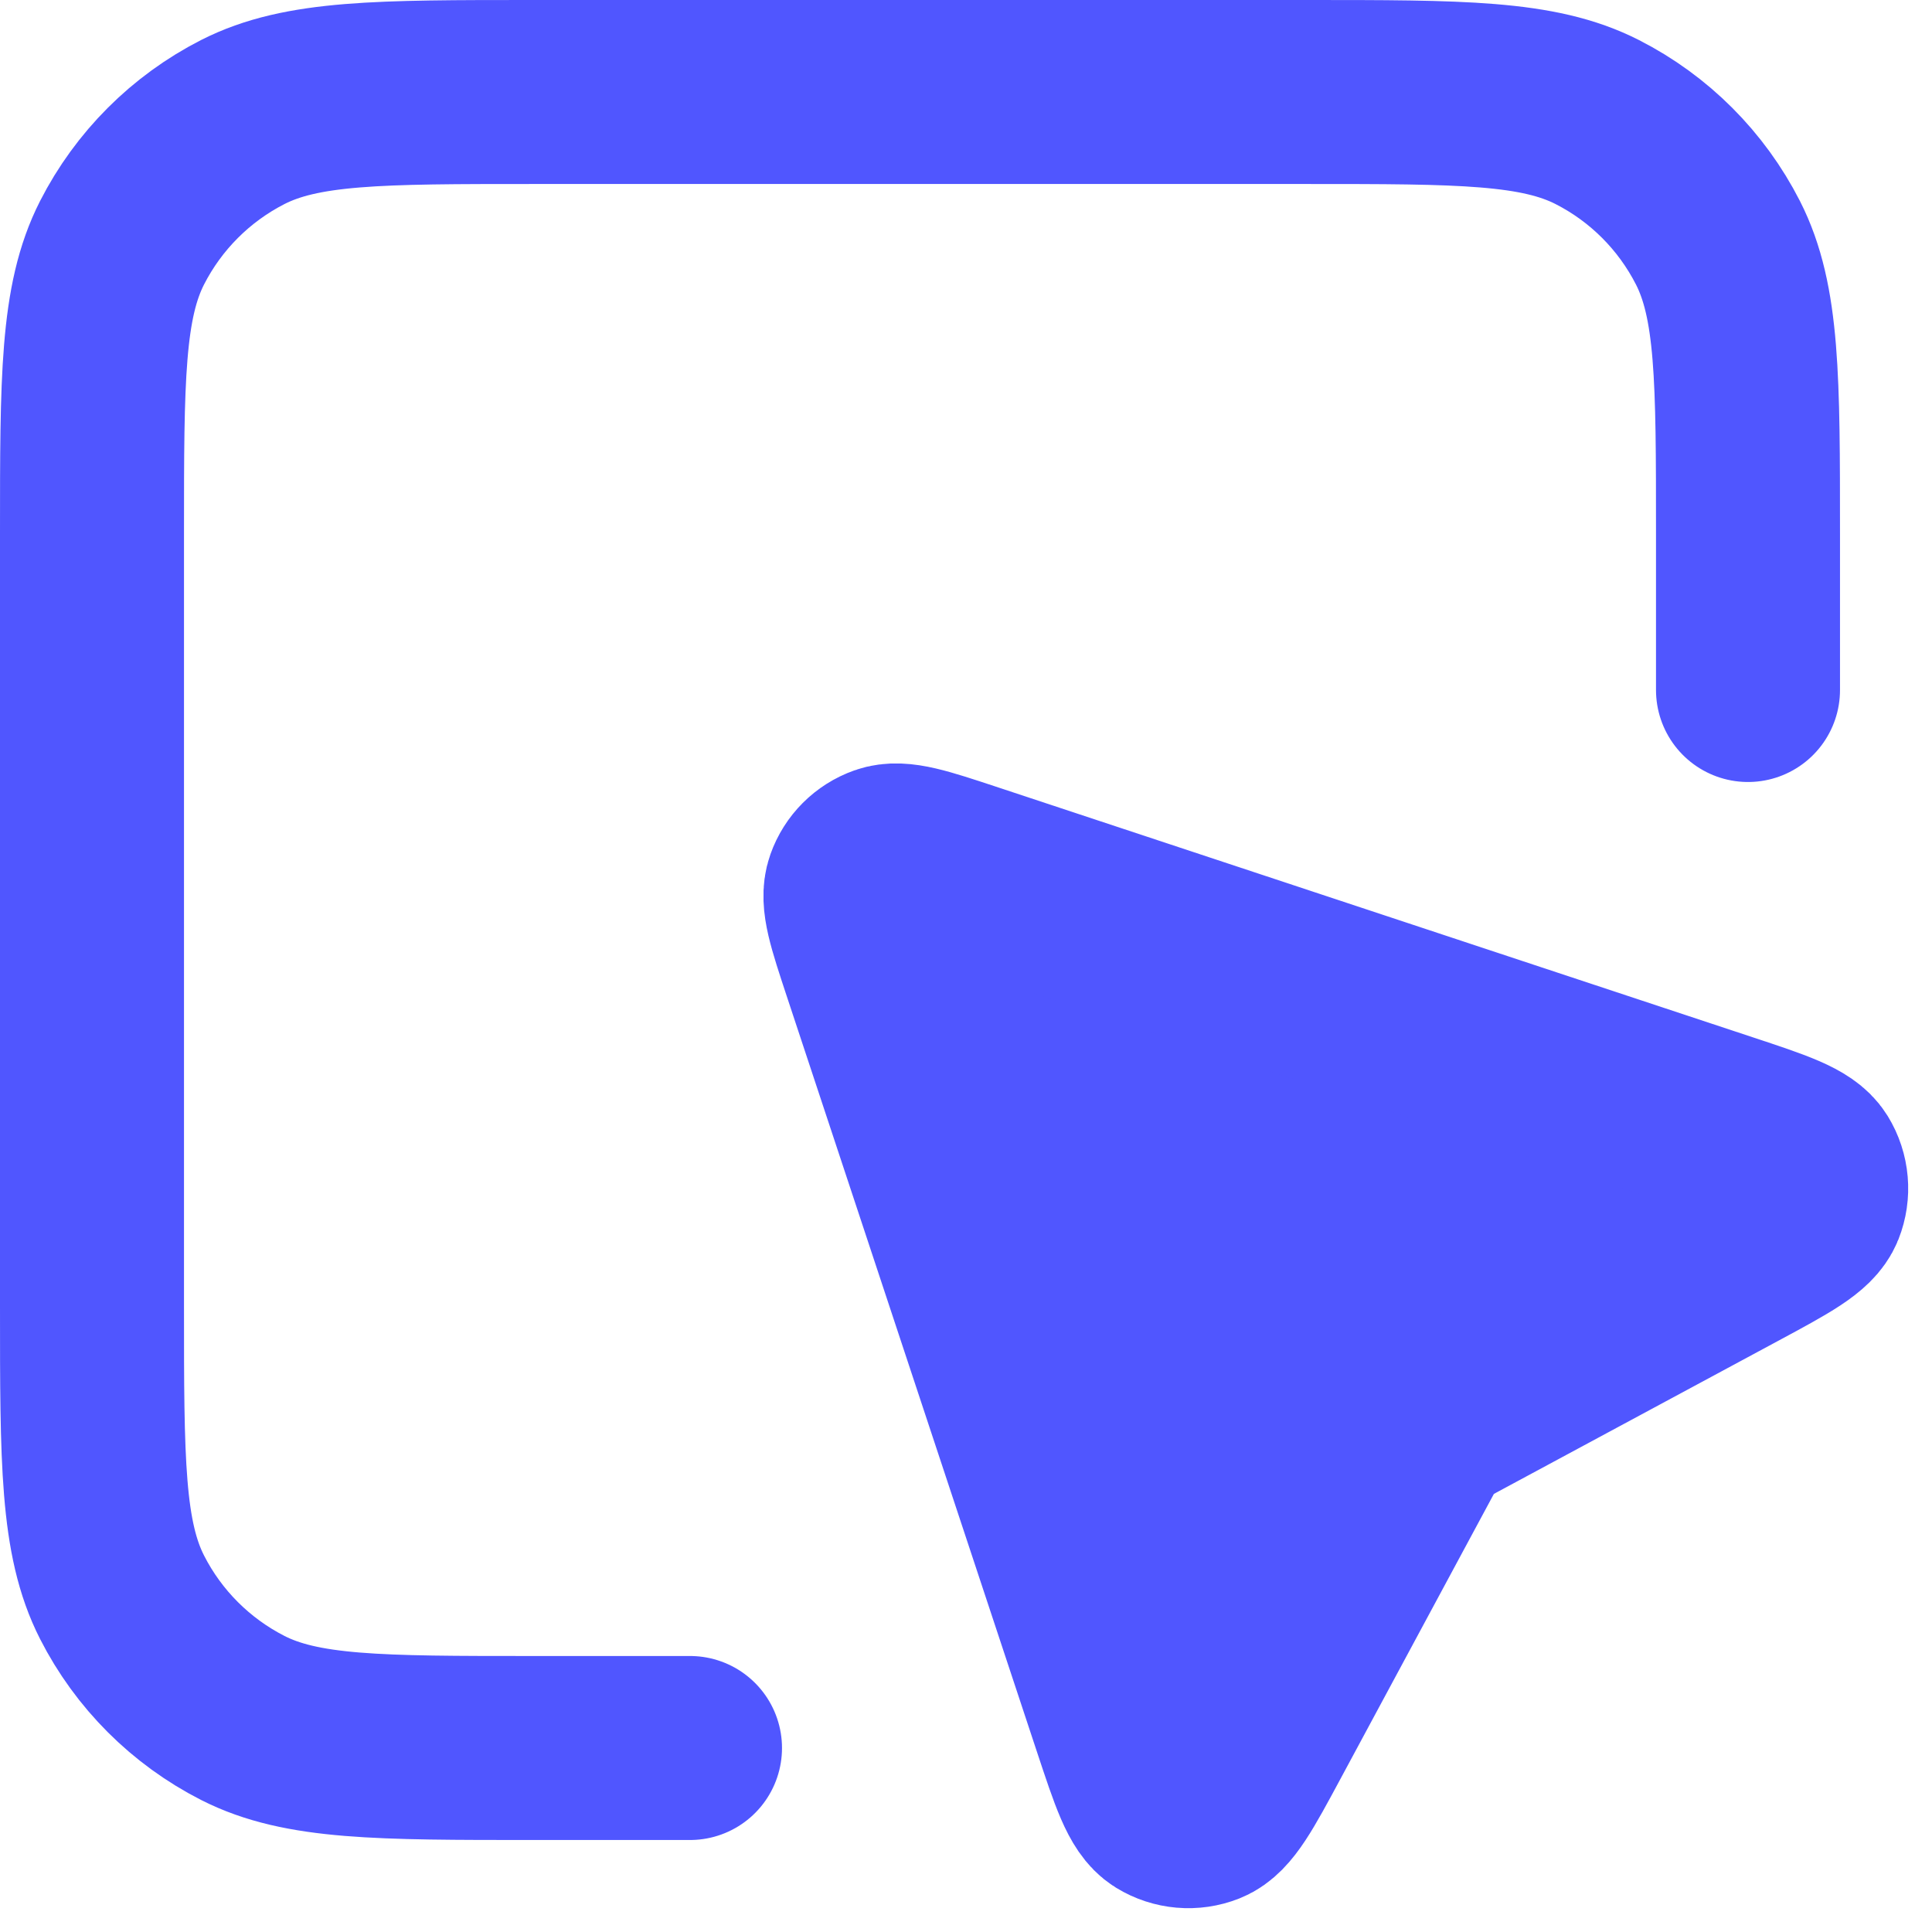 <svg width="21" height="21" viewBox="0 0 21 21" fill="none" xmlns="http://www.w3.org/2000/svg">
<path d="M18.865 13.688C19.381 13.41 19.639 13.271 19.706 13.102C19.764 12.956 19.75 12.79 19.667 12.655C19.571 12.5 19.293 12.408 18.737 12.224L10.511 9.5C10.024 9.339 9.781 9.259 9.619 9.317C9.478 9.367 9.367 9.478 9.317 9.619C9.259 9.781 9.339 10.024 9.5 10.511L12.224 18.738C12.408 19.293 12.5 19.571 12.655 19.667C12.79 19.75 12.956 19.764 13.102 19.706C13.271 19.639 13.41 19.381 13.688 18.865L15.386 15.711C15.428 15.633 15.45 15.594 15.477 15.559C15.501 15.529 15.529 15.501 15.559 15.477C15.594 15.45 15.633 15.428 15.711 15.386L18.865 13.688Z" fill="#5056FF"/>
<path d="M19 7.5V5.8C19 4.12 19 3.28 18.673 2.638C18.385 2.074 17.927 1.615 17.362 1.327C16.72 1 15.88 1 14.2 1H5.8C4.12 1 3.28 1 2.638 1.327C2.074 1.615 1.615 2.074 1.327 2.638C1 3.28 1 4.12 1 5.8V14.2C1 15.88 1 16.72 1.327 17.362C1.615 17.927 2.074 18.385 2.638 18.673C3.28 19 4.12 19 5.8 19H7.5M15.386 15.711L13.688 18.865C13.41 19.381 13.271 19.639 13.102 19.706C12.956 19.764 12.79 19.75 12.655 19.667C12.5 19.571 12.408 19.293 12.224 18.738L9.5 10.511C9.339 10.024 9.259 9.781 9.317 9.619C9.367 9.478 9.478 9.367 9.619 9.317C9.781 9.259 10.024 9.339 10.511 9.5L18.737 12.224C19.293 12.408 19.571 12.5 19.667 12.655C19.75 12.79 19.764 12.956 19.706 13.102C19.639 13.271 19.381 13.41 18.865 13.688L15.711 15.386C15.633 15.428 15.594 15.45 15.559 15.477C15.529 15.501 15.501 15.529 15.477 15.559C15.45 15.594 15.428 15.633 15.386 15.711Z" stroke="#5056FF" stroke-width="2" stroke-linecap="round" stroke-linejoin="round"/>
</svg>
